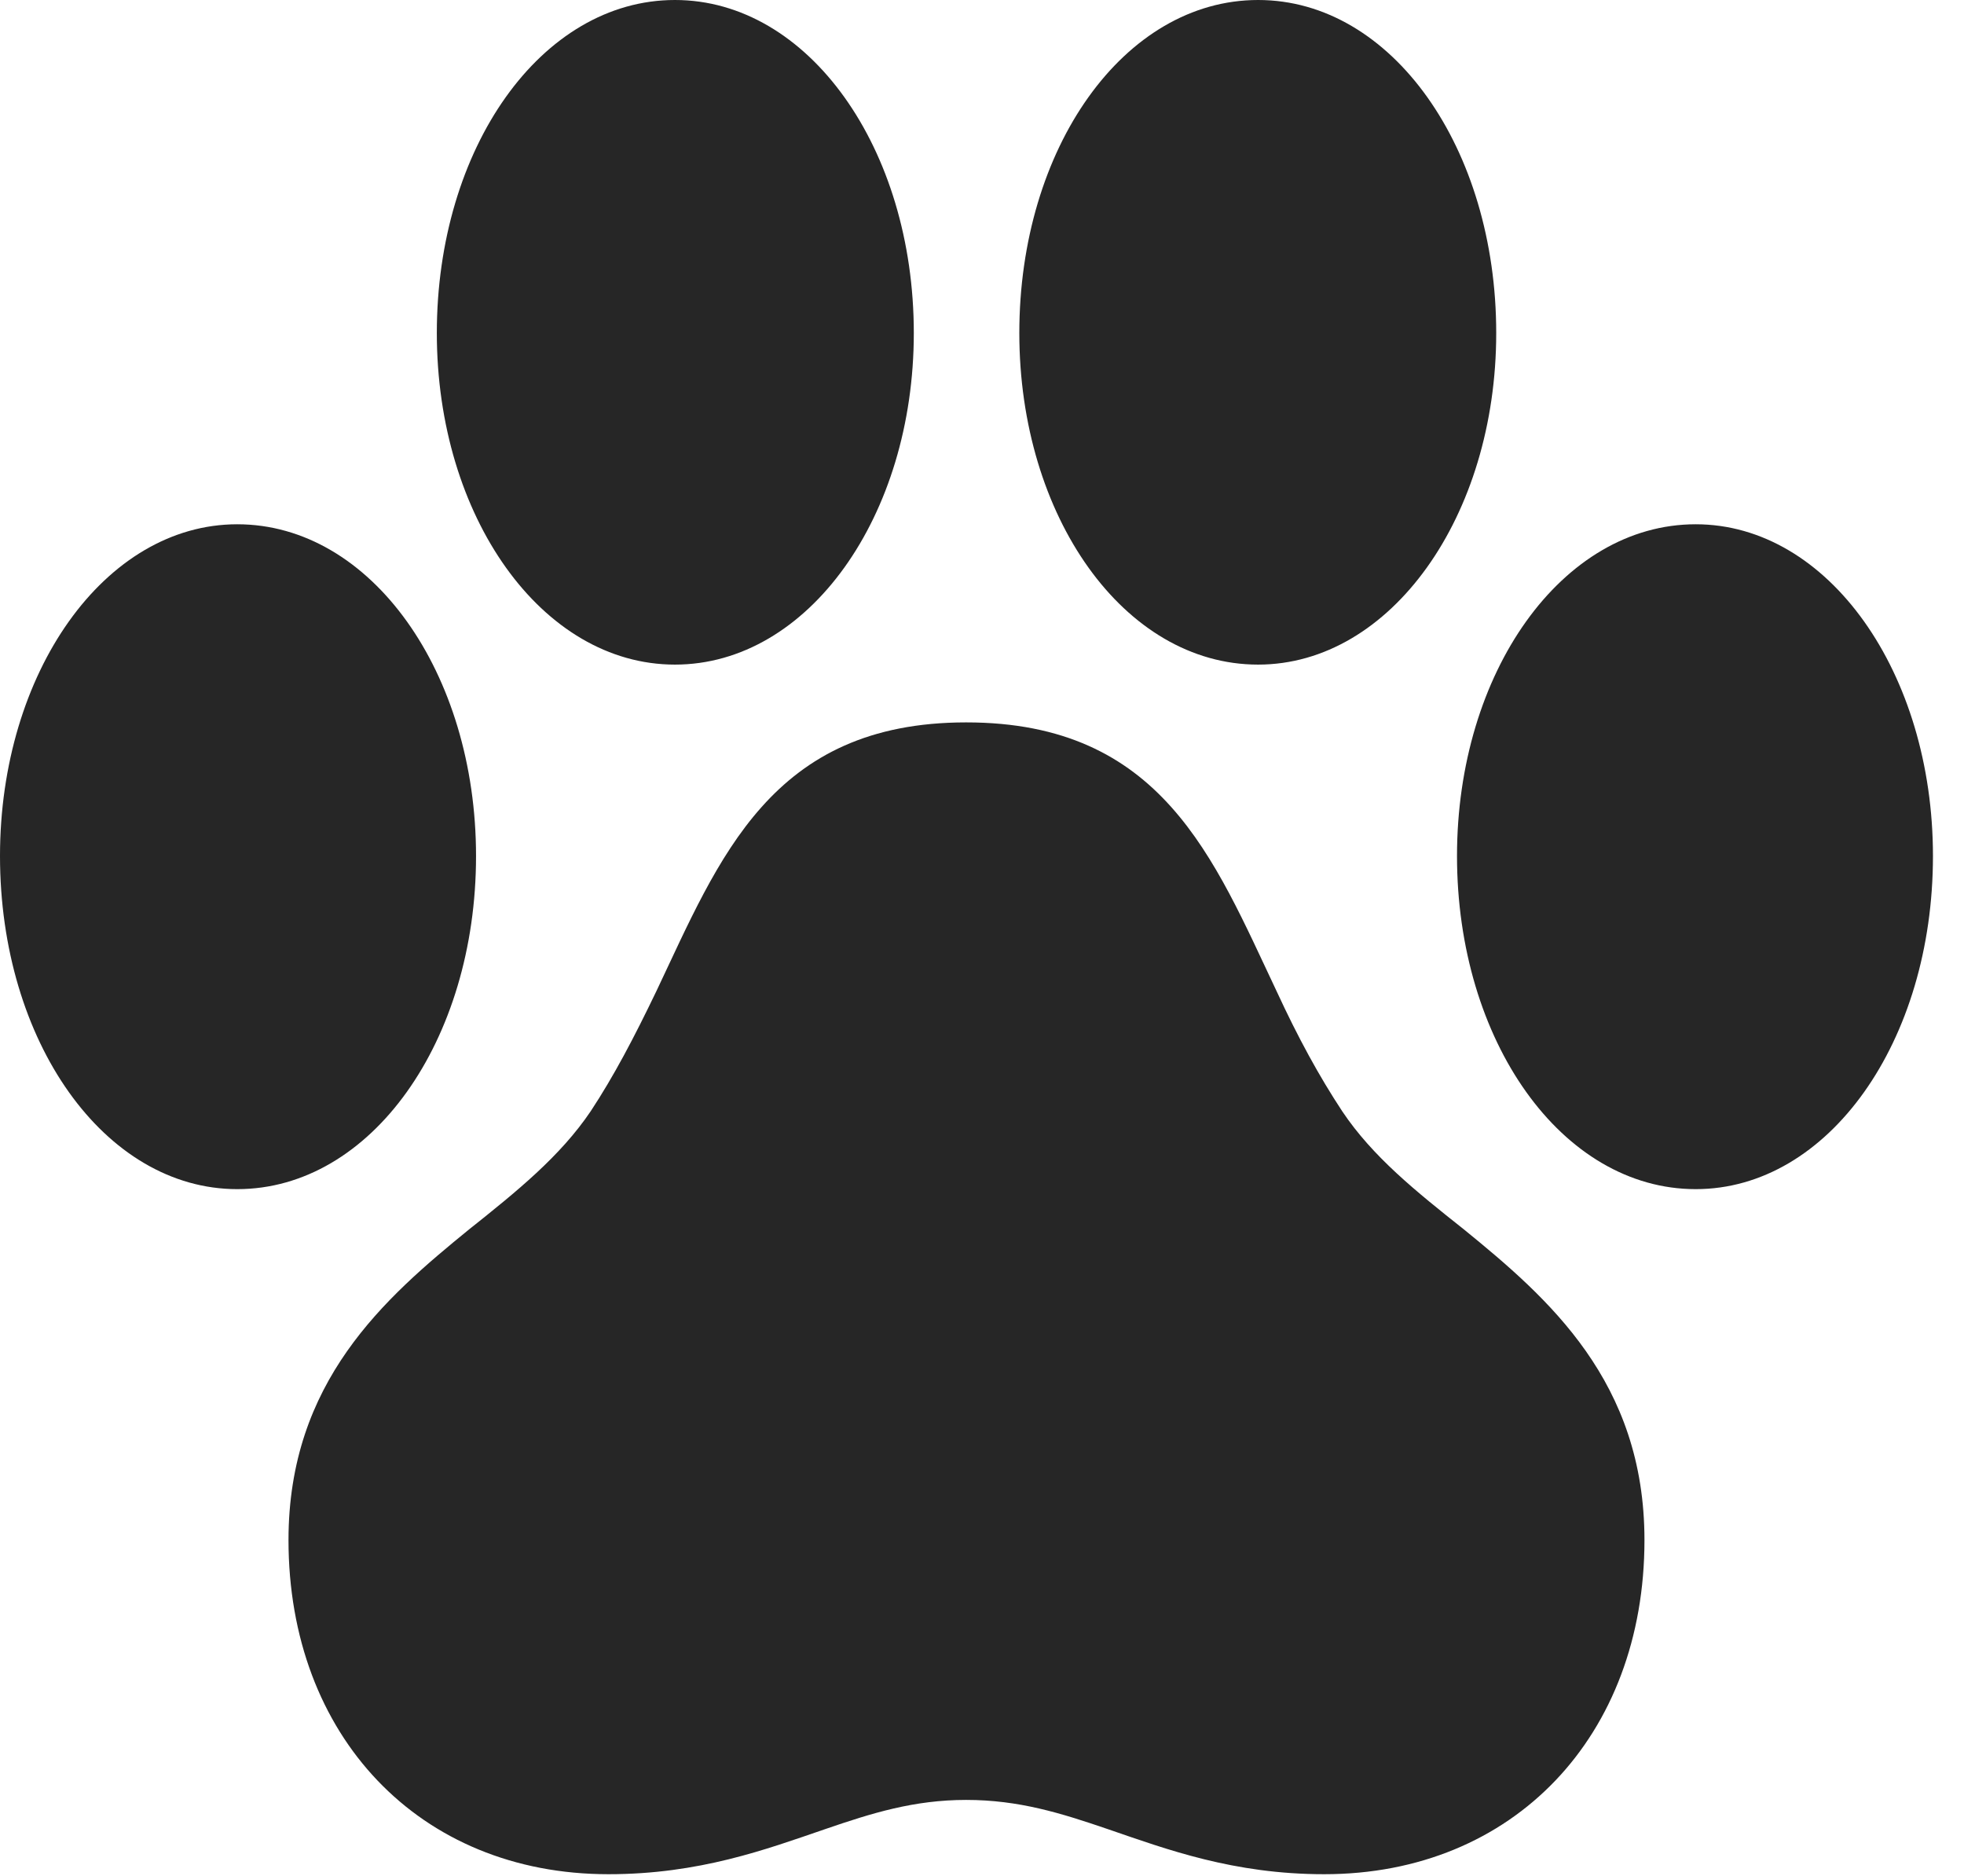<?xml version="1.0" encoding="UTF-8"?>
<!--Generator: Apple Native CoreSVG 326-->
<!DOCTYPE svg PUBLIC "-//W3C//DTD SVG 1.1//EN" "http://www.w3.org/Graphics/SVG/1.1/DTD/svg11.dtd">
<svg version="1.1" xmlns="http://www.w3.org/2000/svg" xmlns:xlink="http://www.w3.org/1999/xlink"
       viewBox="0 0 22.84 21.815">
       <g>
              <rect height="21.815" opacity="0" width="22.84" x="0" y="0" />
              <path d="M0 9.955C0 12.113 1.217 13.829 2.759 13.829C4.316 13.829 5.536 12.105 5.536 9.955C5.536 7.823 4.316 6.097 2.759 6.097C1.217 6.097 0 7.823 0 9.955ZM5.08 3.873C5.08 6.006 6.301 7.729 7.849 7.729C9.4 7.729 10.627 6.003 10.627 3.873C10.627 1.723 9.4 0 7.849 0C6.294 0 5.08 1.723 5.08 3.873ZM11.854 3.873C11.854 6.003 13.071 7.729 14.631 7.729C16.171 7.729 17.4 6.006 17.4 3.873C17.4 1.723 16.186 0 14.631 0C13.071 0 11.854 1.723 11.854 3.873ZM16.944 9.955C16.944 12.105 18.163 13.829 19.72 13.829C21.262 13.829 22.479 12.113 22.479 9.955C22.479 7.823 21.262 6.097 19.72 6.097C18.163 6.097 16.944 7.823 16.944 9.955ZM3.355 17.91C3.355 20.188 4.877 21.796 7.076 21.796C8.133 21.796 8.91 21.507 9.592 21.273C10.139 21.085 10.629 20.932 11.236 20.932C11.848 20.932 12.338 21.085 12.887 21.273C13.569 21.507 14.344 21.796 15.4 21.796C17.602 21.796 19.124 20.188 19.124 17.91C19.124 16.066 18.006 15.097 17.025 14.298C16.465 13.854 15.963 13.451 15.611 12.926C15.341 12.517 15.096 12.068 14.847 11.529C14.114 9.981 13.512 8.401 11.236 8.401C8.965 8.401 8.366 9.981 7.633 11.527C7.373 12.068 7.139 12.514 6.87 12.922C6.517 13.446 6.012 13.854 5.454 14.298C4.473 15.097 3.355 16.068 3.355 17.91Z"
                     fill="currentColor" fill-opacity="0.85" />
       </g>
</svg>